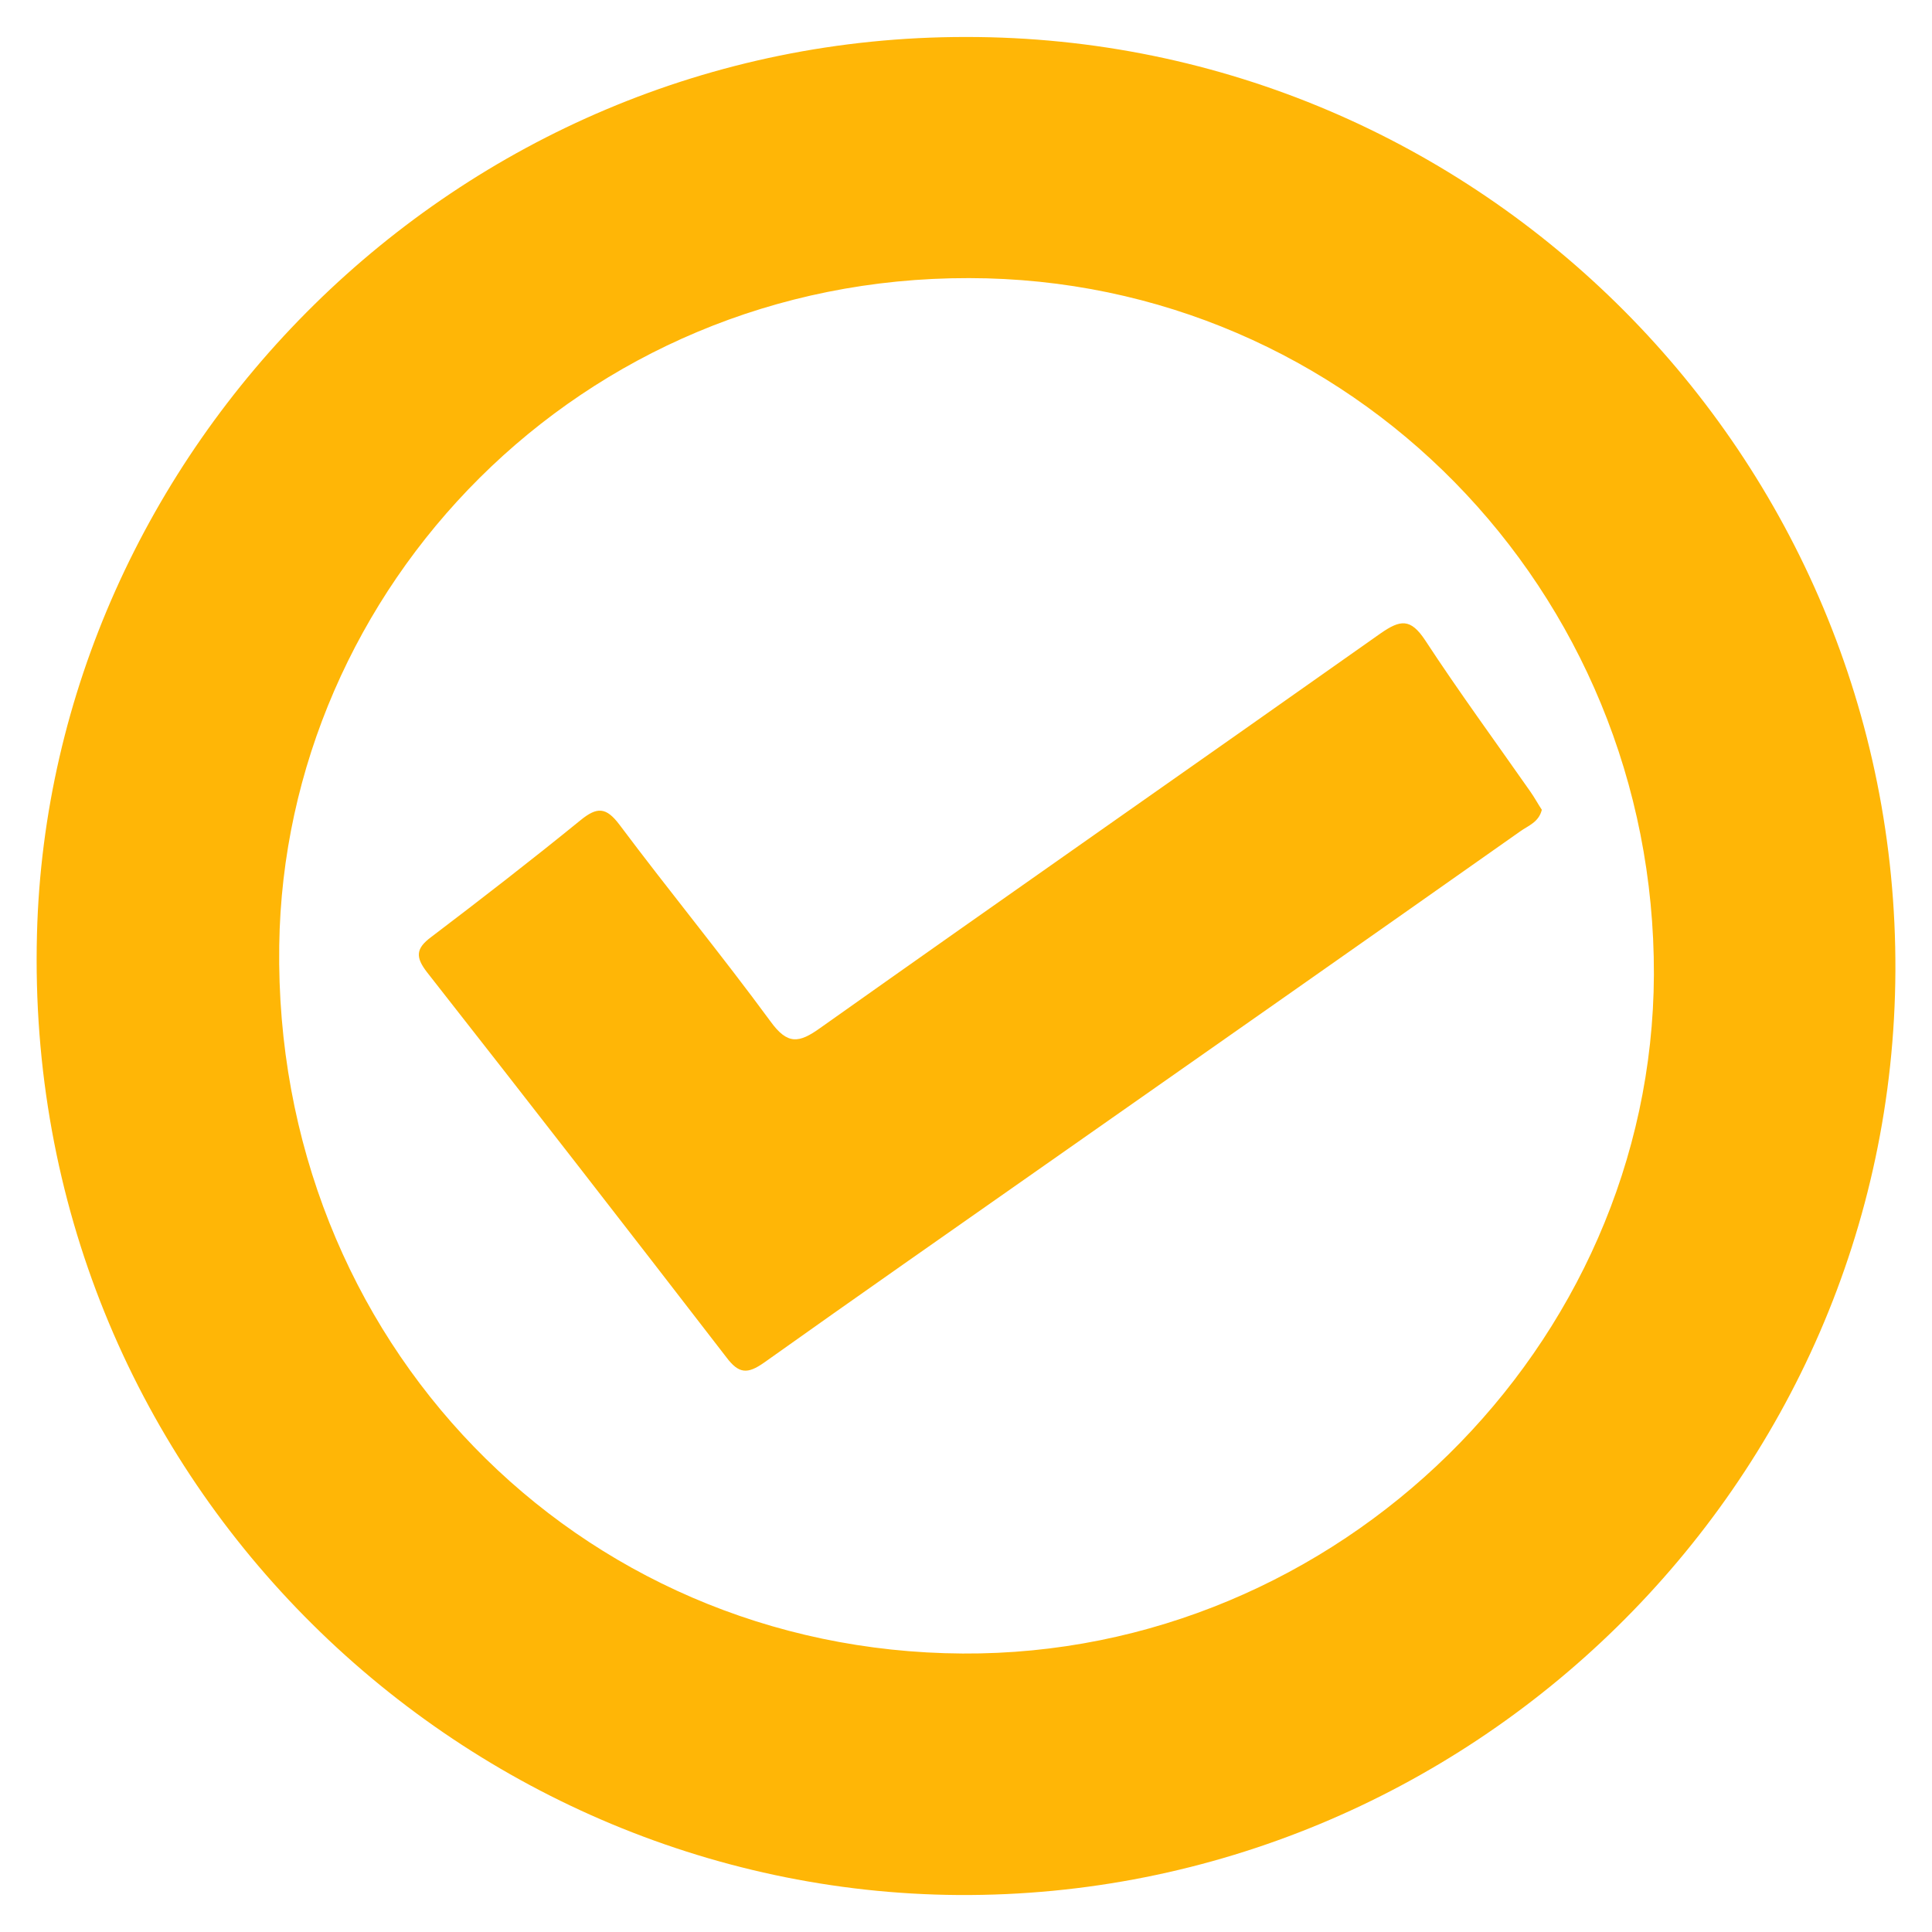 <?xml version="1.0" encoding="utf-8"?>
<!-- Generator: Adobe Illustrator 21.0.2, SVG Export Plug-In . SVG Version: 6.00 Build 0)  -->
<svg version="1.1" id="Layer_1" xmlns="http://www.w3.org/2000/svg" xmlns:xlink="http://www.w3.org/1999/xlink" x="0px" y="0px"
	 viewBox="0 0 512 512" style="enable-background:new 0 0 512 512;" xml:space="preserve">
<style type="text/css">
	.st0{fill:#FFB606;}
</style>
<g>
	<path class="st0" d="M256,9.8c136.1-0.1,246.9,111.1,246.3,247.5C501.7,393.5,389,503,254,502.2C121.3,501.3,6,391.1,9.8,247.5
		C13.1,119.9,120.3,9.7,256,9.8z M438.3,258.3c0.3-101.9-80.5-184.5-181.5-184.6C153.4,73.5,75.3,156.1,74,250.6
		c-1.5,104.7,78.8,187,181.1,187.6C354.6,438.8,437.9,356.9,438.3,258.3z"/>
	<path class="st0" d="M408.6,214.6c-0.8,3.3-3.6,4.2-5.7,5.7c-42,29.6-84.1,59.1-126.2,88.6c-24.8,17.4-49.6,34.7-74.2,52.2
		c-4.4,3.1-6.7,3-10-1.4c-26.3-34.1-52.7-68.1-79.3-102c-3.1-4-3.1-6.3,1.1-9.4c13.3-10.1,26.6-20.4,39.5-30.9
		c4.4-3.6,6.8-3.6,10.4,1.2c13.1,17.5,27,34.4,40,52.1c4.5,6.2,7.5,5.8,13.2,1.7c49.4-35,99-69.6,148.4-104.5
		c5.3-3.7,8-4.1,11.9,1.8c8.9,13.6,18.5,26.7,27.8,40C406.7,211.4,407.6,213.1,408.6,214.6z"/>
</g>
</svg>
